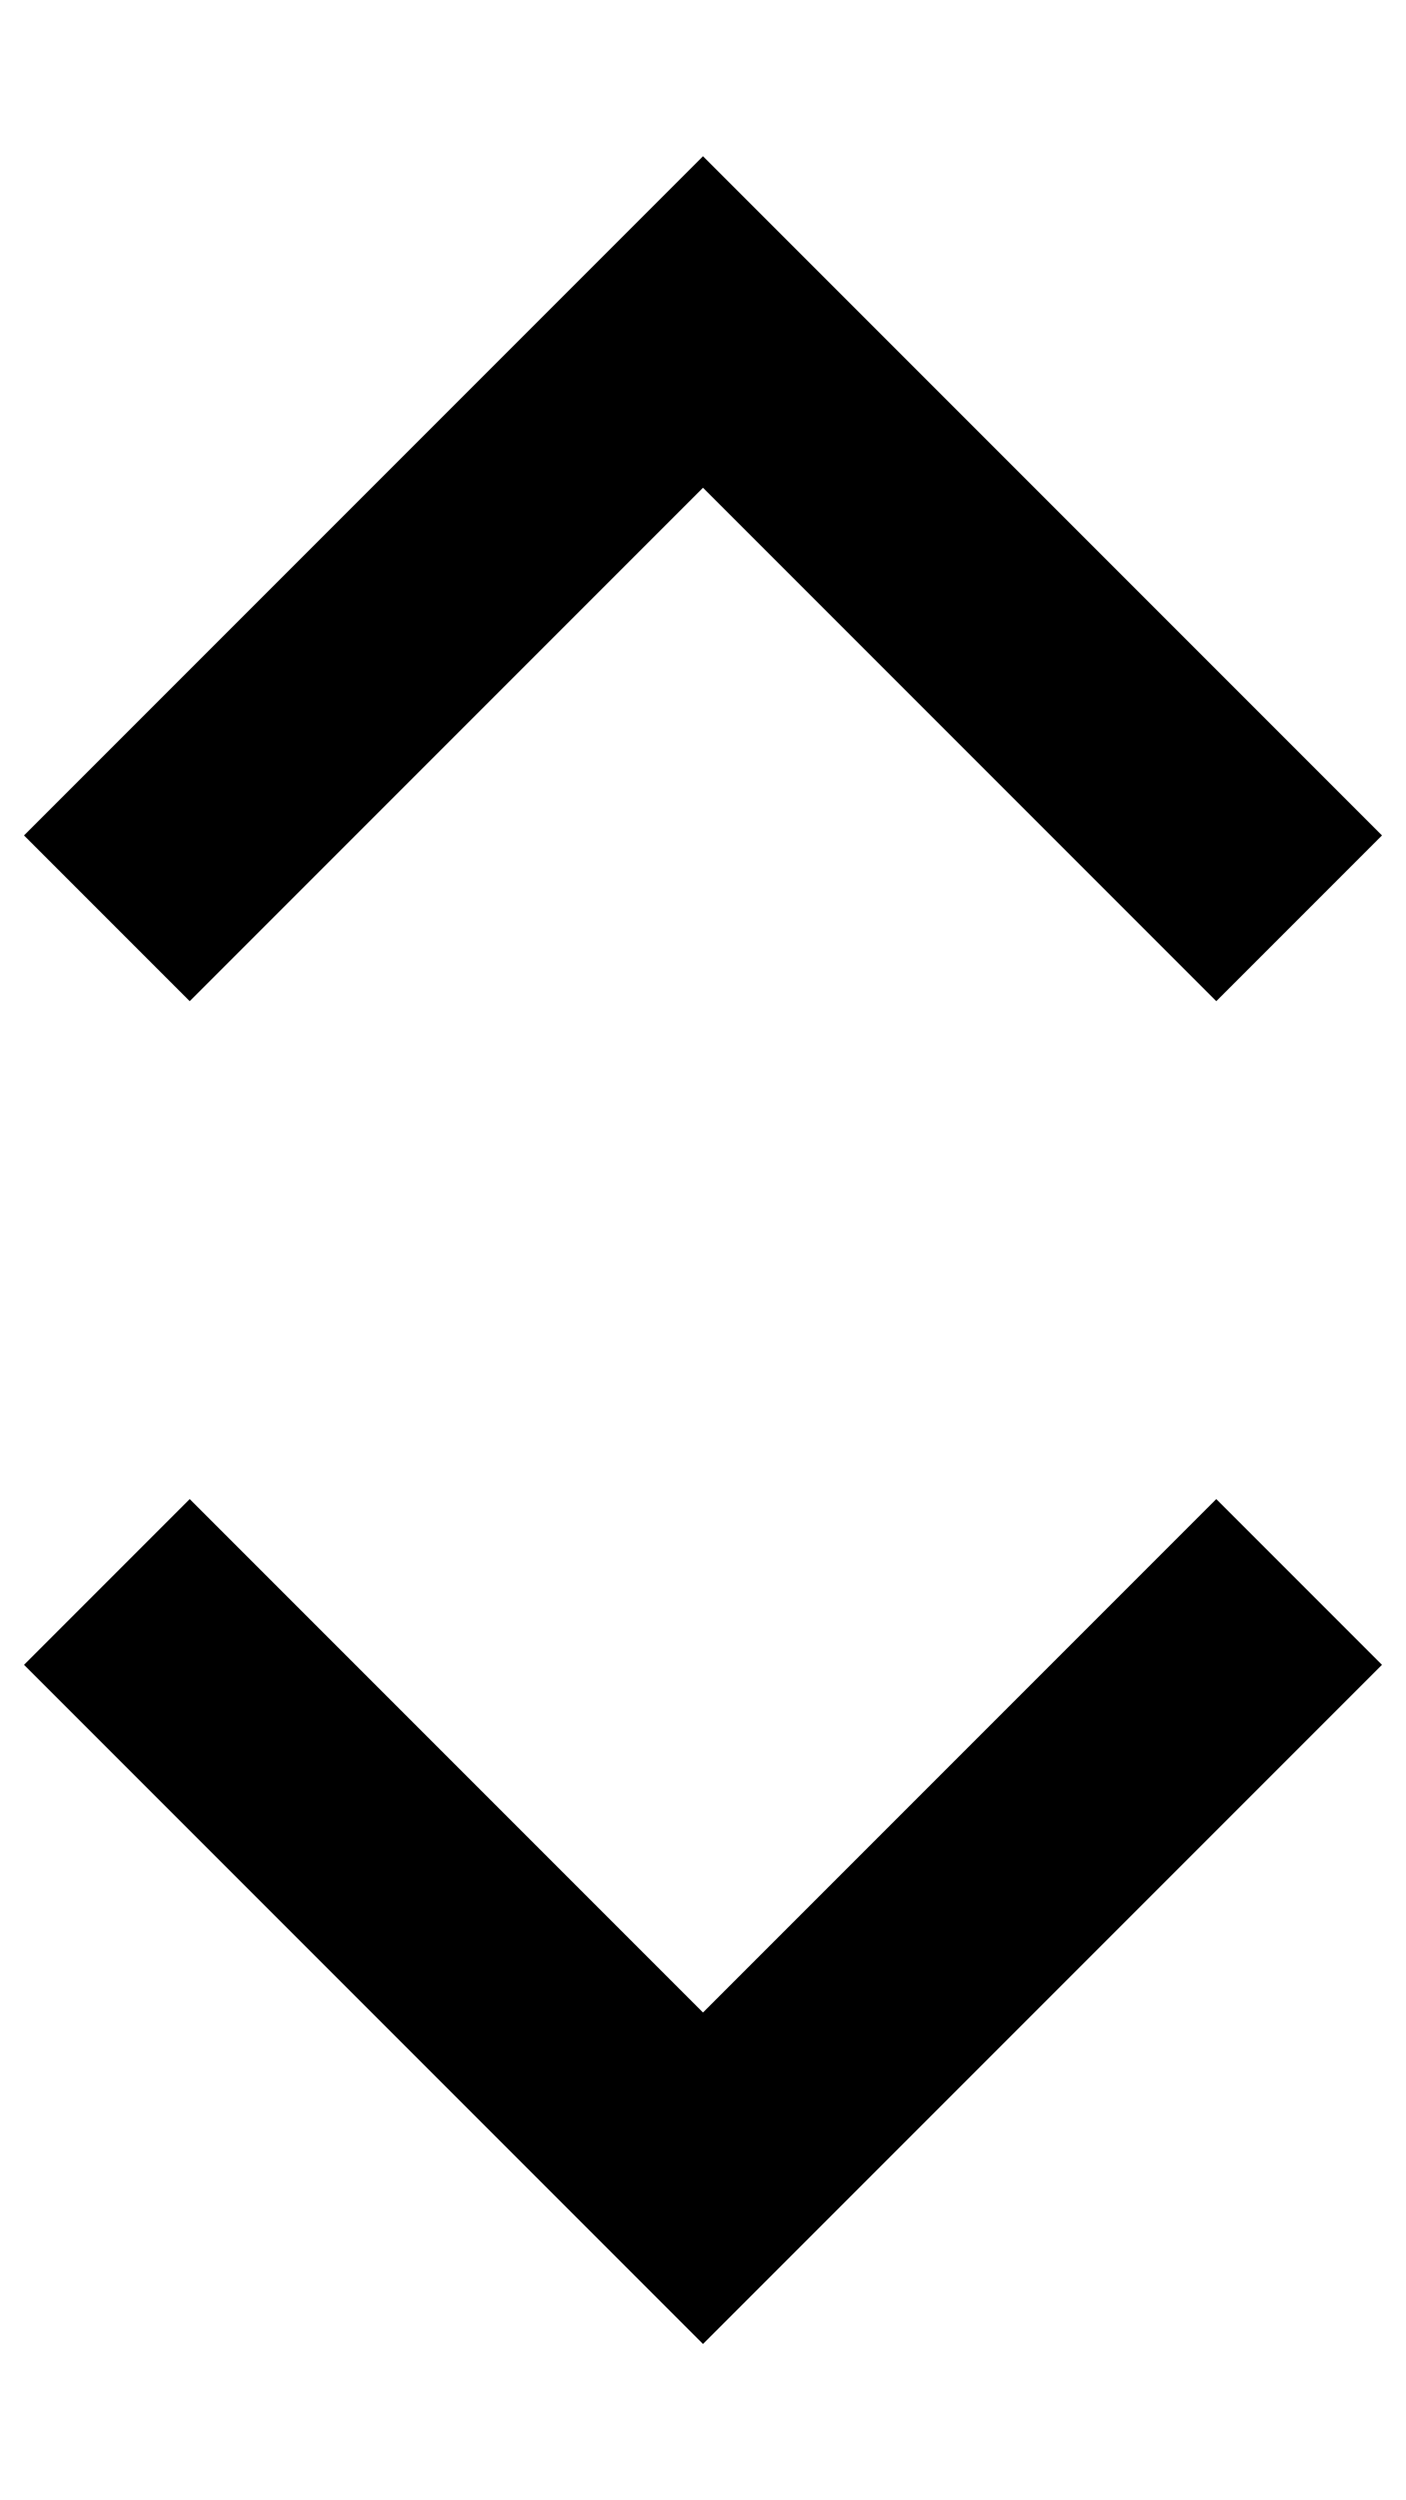 <?xml version="1.0" encoding="utf-8"?>
<!-- Generator: Adobe Illustrator 22.1.0, SVG Export Plug-In . SVG Version: 6.00 Build 0)  -->
<svg version="1.2" baseProfile="tiny" id="レイヤー_1"
	 xmlns="http://www.w3.org/2000/svg" xmlns:xlink="http://www.w3.org/1999/xlink" x="0px" y="0px" viewBox="0 0 288 512"
	 xml:space="preserve">
<path d="M249.14,205.02L144,99.88L38.86,205.02L4.92,171.08L144,32l139.08,139.08L249.14,205.02z M4.92,340.92L144,480
	l139.08-139.08l-33.94-33.94L144,412.12L38.86,306.98L4.92,340.92z"/>
</svg>
